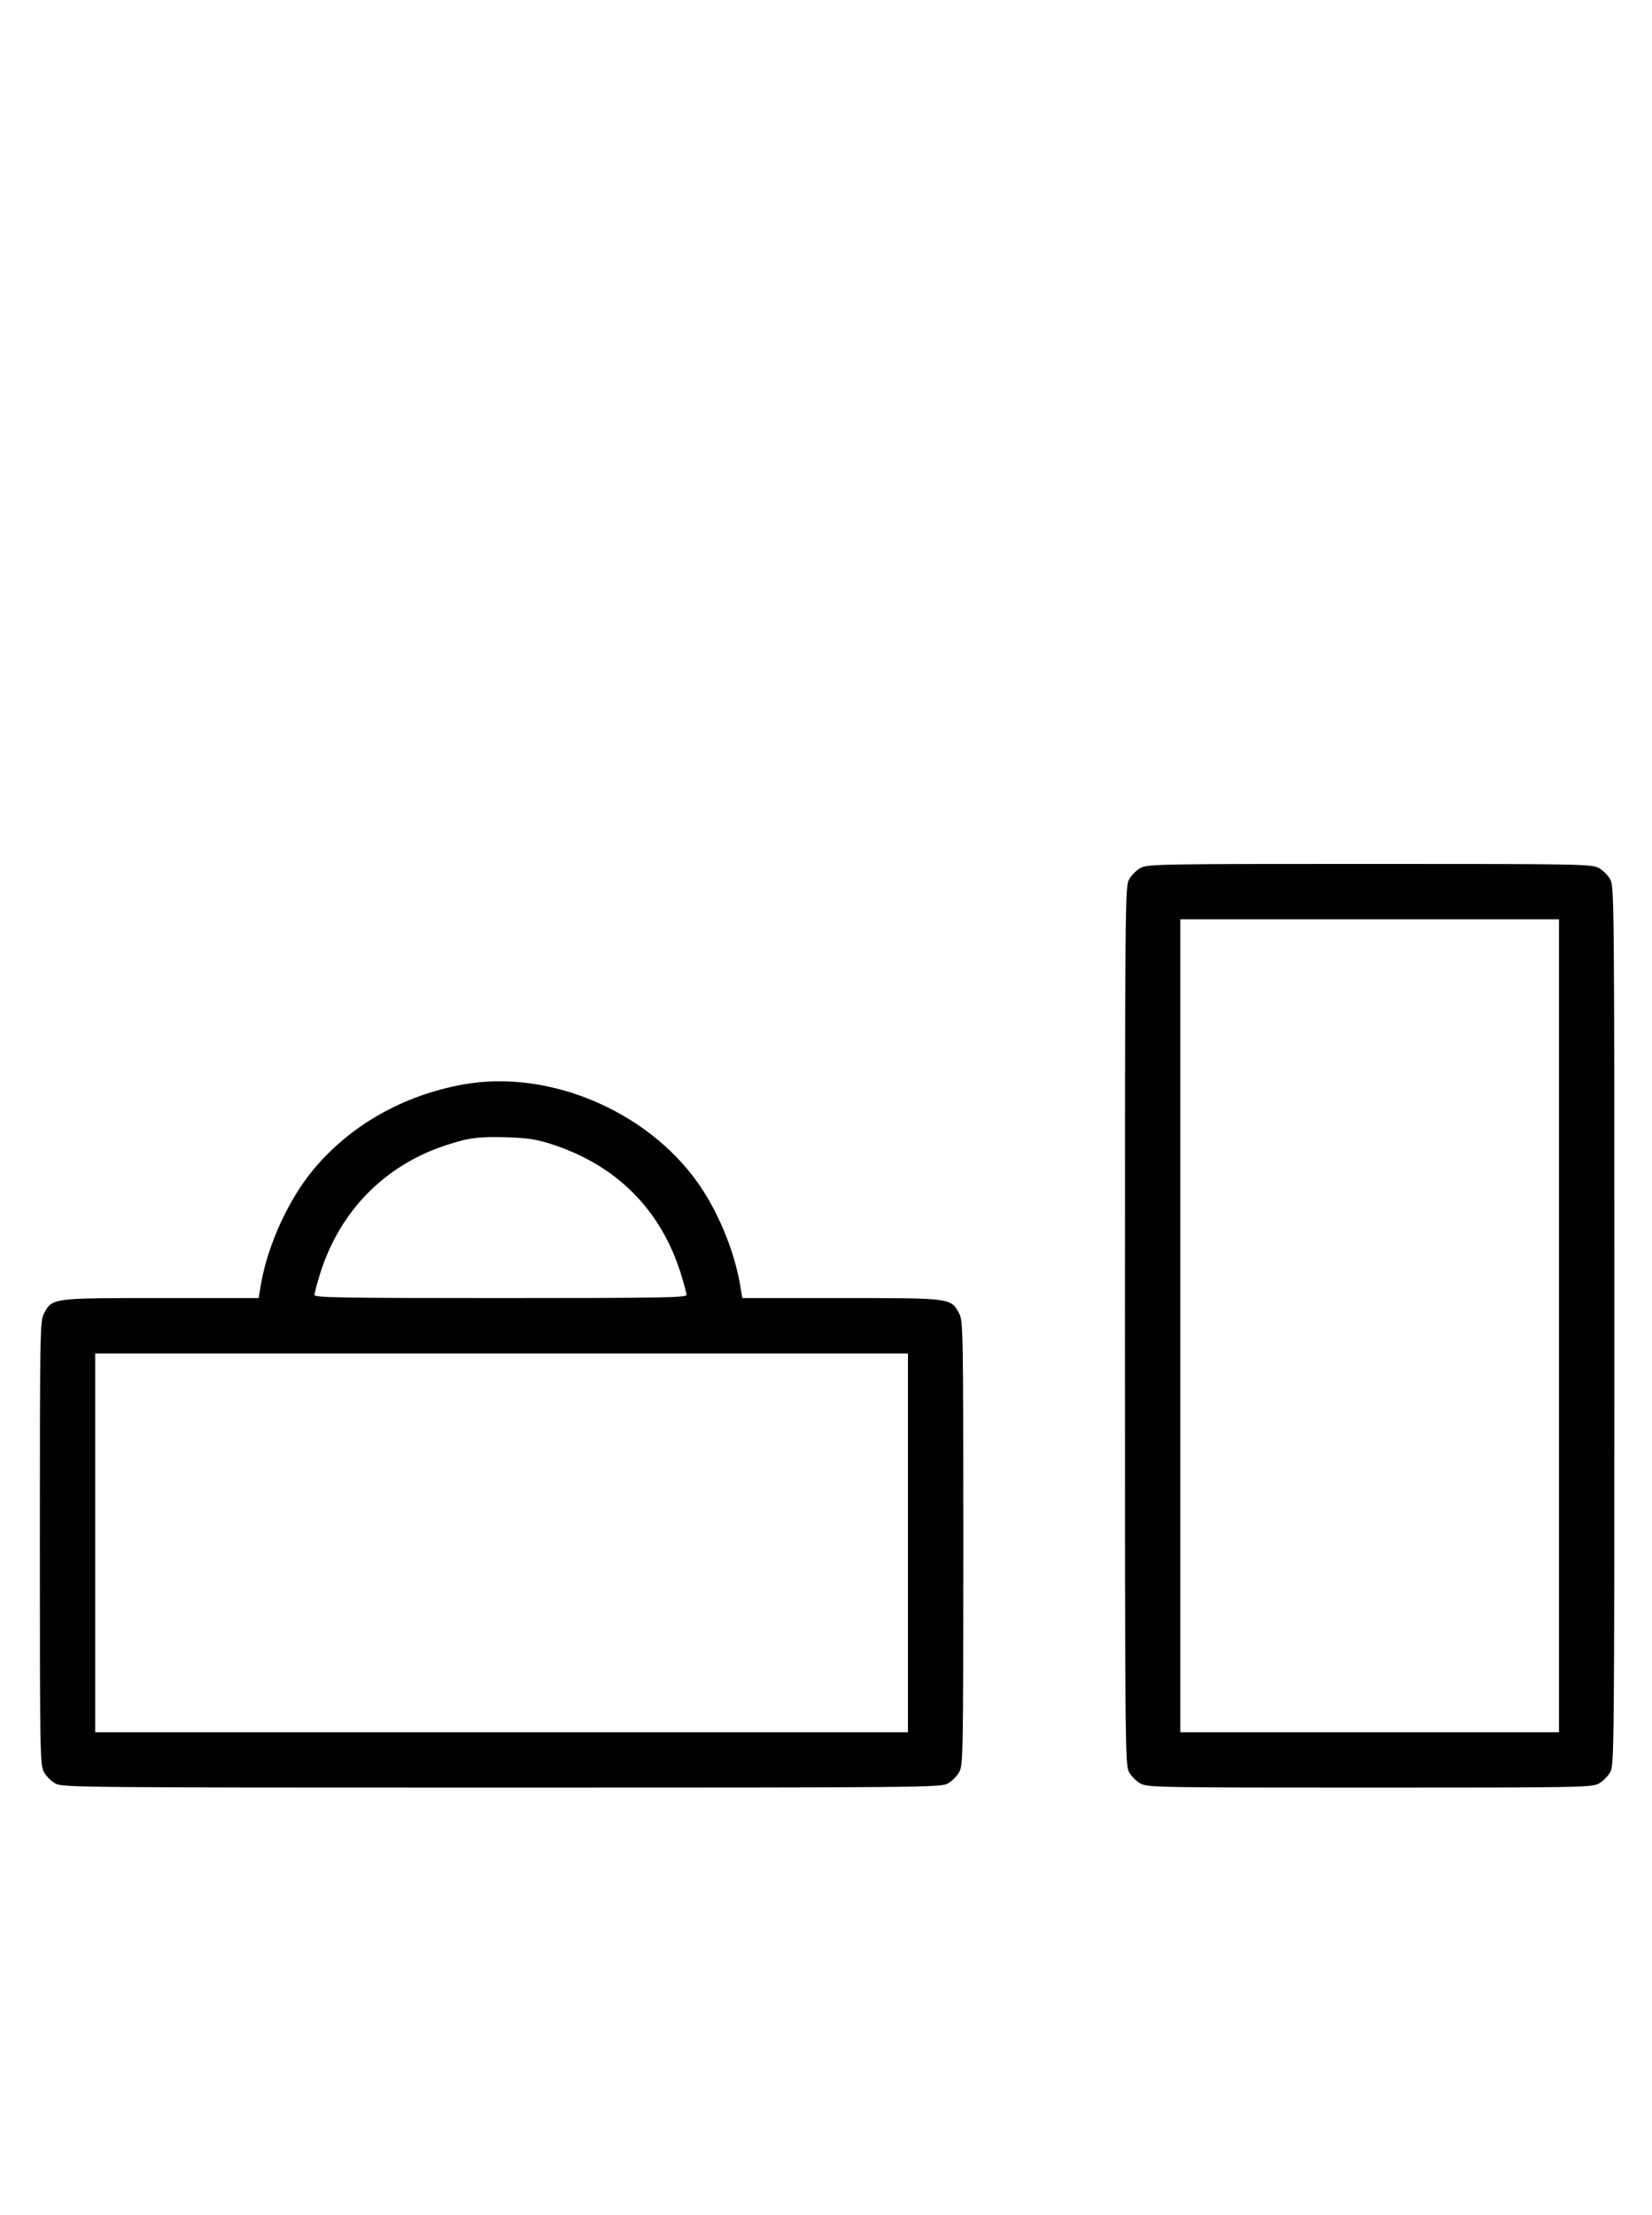 <?xml version="1.0" standalone="no"?>
<!DOCTYPE svg PUBLIC "-//W3C//DTD SVG 20010904//EN"
 "http://www.w3.org/TR/2001/REC-SVG-20010904/DTD/svg10.dtd">
<svg version="1.0" xmlns="http://www.w3.org/2000/svg"
 width="746pt" height="1000pt" viewBox="0 0 746 1000"
 preserveAspectRatio="xMidYMid meet">
<g transform="translate(0,1000) scale(0.1,-0.1)"
fill="#000000" stroke="none">
<path d="M5151 6082 c-19 -10 -43 -34 -53 -53 -17 -32 -18 -115 -18 -2014 0
-1899 1 -1982 18 -2014 10 -19 34 -43 53 -53 32 -17 84 -18 1034 -18 950 0
1002 1 1034 18 19 10 43 34 53 53 17 32 18 115 18 2014 0 1899 -1 1982 -18
2014 -10 19 -34 43 -53 53 -32 17 -84 18 -1034 18 -950 0 -1002 -1 -1034 -18z
m1889 -2067 l0 -1835 -855 0 -855 0 0 1835 0 1835 855 0 855 0 0 -1835z"/>
<path d="M2090 5104 c-270 -49 -508 -184 -674 -383 -112 -134 -206 -339 -237
-515 l-11 -66 -442 0 c-493 0 -490 1 -528 -71 -17 -32 -18 -84 -18 -1034 0
-950 1 -1002 18 -1034 10 -19 34 -43 53 -53 32 -17 115 -18 2014 -18 1899 0
1982 1 2014 18 19 10 43 34 53 53 17 32 18 84 18 1034 0 950 -1 1002 -18 1034
-38 72 -34 71 -533 71 l-447 0 -11 66 c-25 139 -86 294 -166 419 -222 347
-685 552 -1085 479z m400 -269 c292 -94 493 -294 584 -583 14 -46 26 -90 26
-98 0 -12 -113 -14 -840 -14 -727 0 -840 2 -840 14 0 8 12 52 26 98 89 281
290 486 565 577 106 35 147 40 274 37 97 -3 136 -9 205 -31z m1610 -1800 l0
-855 -1835 0 -1835 0 0 855 0 855 1835 0 1835 0 0 -855z"/>
</g>
</svg>
